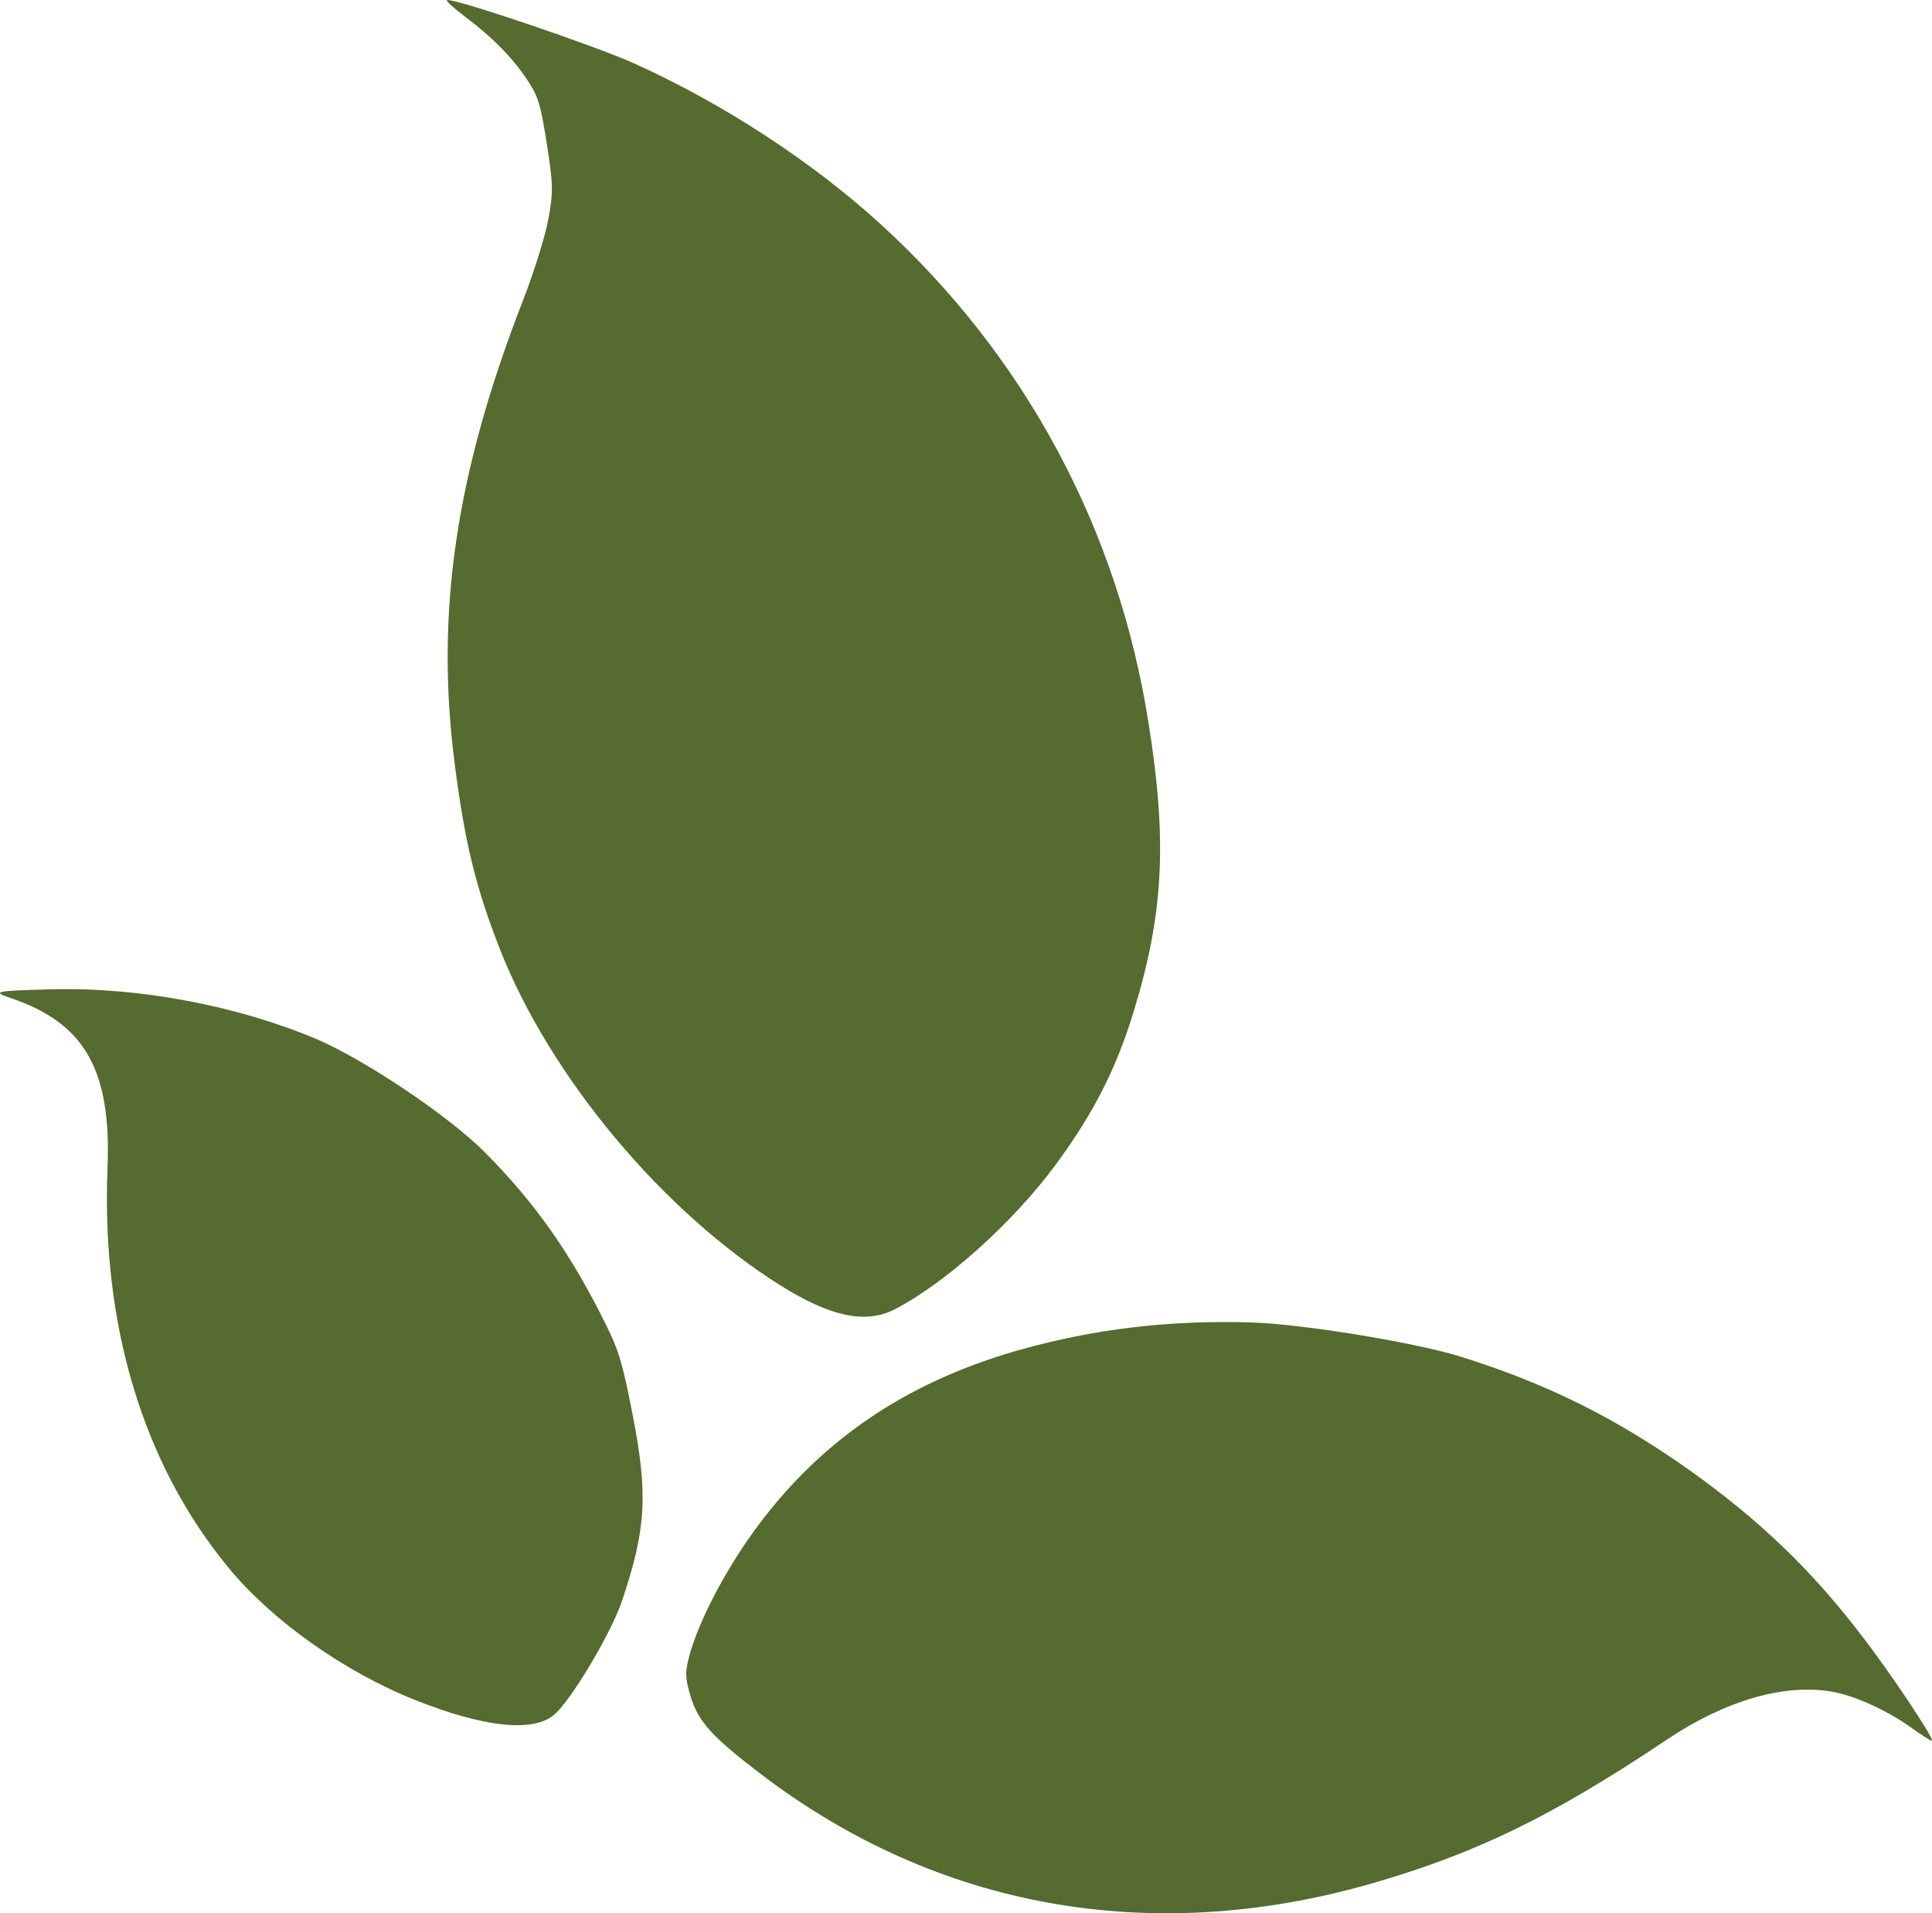 <?xml version="1.0" encoding="UTF-8" standalone="no"?>
<!-- Created with Inkscape (http://www.inkscape.org/) -->

<svg
   xmlns:dc="http://purl.org/dc/elements/1.1/"
   xmlns:cc="http://creativecommons.org/ns#"
   xmlns:rdf="http://www.w3.org/1999/02/22-rdf-syntax-ns#"
   xmlns:svg="http://www.w3.org/2000/svg"
   xmlns="http://www.w3.org/2000/svg"
   xmlns:sodipodi="http://sodipodi.sourceforge.net/DTD/sodipodi-0.dtd"
   xmlns:inkscape="http://www.inkscape.org/namespaces/inkscape"
   width="186.02mm"
   height="184.185mm"
   viewBox="0 0 186.02 184.185"
   version="1.1"
   id="svg38"
   inkscape:version="0.92.4 5da689c313, 2019-01-14"
   sodipodi:docname="petl_logo_only.svg">
  <defs
     id="defs32" />
  <sodipodi:namedview
     id="base"
     pagecolor="#ffffff"
     bordercolor="#666666"
     borderopacity="1.0"
     inkscape:pageopacity="0.0"
     inkscape:pageshadow="2"
     inkscape:zoom="0.35"
     inkscape:cx="346.351"
     inkscape:cy="306.36079"
     inkscape:document-units="mm"
     inkscape:current-layer="layer1"
     showgrid="false"
     inkscape:window-width="1600"
     inkscape:window-height="835"
     inkscape:window-x="0"
     inkscape:window-y="0"
     inkscape:window-maximized="1" />
  <g
     inkscape:label="Laag 1"
     inkscape:groupmode="layer"
     id="layer1"
     transform="translate(27.005,-45.706)">
    <g
       id="g827">
      <path
         d="m 17.789,47.326 c 2.674,2.007 4.634,4.019 6.047,6.189 0.985,1.488 1.205,2.203 1.809,6.036 0.61,3.868 0.632,4.686 0.145,7.263 -0.286,1.581 -1.378,5.074 -2.393,7.699 -6.537,16.745 -8.517,30.236 -6.603,44.862 0.962,7.455 1.992,11.721 4.323,17.675 4.834,12.309 15.665,25.279 27.04,32.413 4.794,2.994 8.157,3.713 10.936,2.311 4.795,-2.435 11.4,-8.334 15.491,-13.872 3.709,-5.014 5.916,-9.362 7.606,-14.949 2.848,-9.342 3.205,-16.362 1.378,-27.717 C 80.63,96.592 71.692,80.002 57.837,67.331 51.202,61.27 42.604,55.662 34.03,51.8 30.264,50.108 16.906,45.572 16.034,45.71 c -0.174,0.027 0.62,0.759 1.755,1.616 z"
         id="path3905"
         inkscape:connector-curvature="0"
         style="fill:#556b2f;fill-opacity:1;stroke:none;stroke-width:0.035" />
      <path
         d="m -25.909,141.812 c 7.078,2.4 9.647,6.932 9.254,16.388 -0.591,15.1 3.429,28.407 11.571,38.326 4.198,5.151 11.24,10.145 18.13,12.868 6.503,2.583 11.163,3.08 13.22,1.459 1.591,-1.243 5.524,-7.828 6.601,-10.984 2.35,-6.961 2.529,-10.301 1.057,-17.886 -0.981,-5.056 -1.362,-6.276 -2.545,-8.67 -3.324,-6.758 -6.762,-11.696 -11.632,-16.609 -3.446,-3.5 -11.462,-8.88 -16.21,-10.941 -7.634,-3.226 -17.04,-5.03 -25.516,-4.822 -5.577,0.148 -5.889,0.209 -3.928,0.87 z"
         id="path3907"
         inkscape:connector-curvature="0"
         style="fill:#556b2f;fill-opacity:1;stroke:none;stroke-width:0.035" />
      <path
         d="m 93.611,173.019 c -8.004,-0.26 -15.34,0.628 -22.583,2.676 -11.077,3.162 -19.445,8.957 -25.754,17.848 -2.667,3.776 -4.993,8.288 -5.874,11.432 -0.458,1.676 -0.446,2.25 0.082,4.019 0.737,2.447 2.065,3.92 6.827,7.539 16.919,12.868 37.404,16.566 58.577,10.543 10.103,-2.895 17.491,-6.457 28.562,-13.876 5.637,-3.782 11.274,-5.418 15.867,-4.653 2.227,0.371 5.318,1.78 7.685,3.462 1.021,0.742 1.926,1.322 2.007,1.264 0.244,-0.174 -4.078,-6.652 -6.729,-10.062 -4.843,-6.35 -9.808,-11.111 -16.519,-15.912 -7.262,-5.144 -13.903,-8.431 -22.301,-11.046 -4.53,-1.362 -14.905,-3.055 -19.847,-3.234 z"
         id="path3909"
         inkscape:connector-curvature="0"
         style="fill:#556b2f;fill-opacity:1;stroke:none;stroke-width:0.035" />
    </g>
  </g>
</svg>
